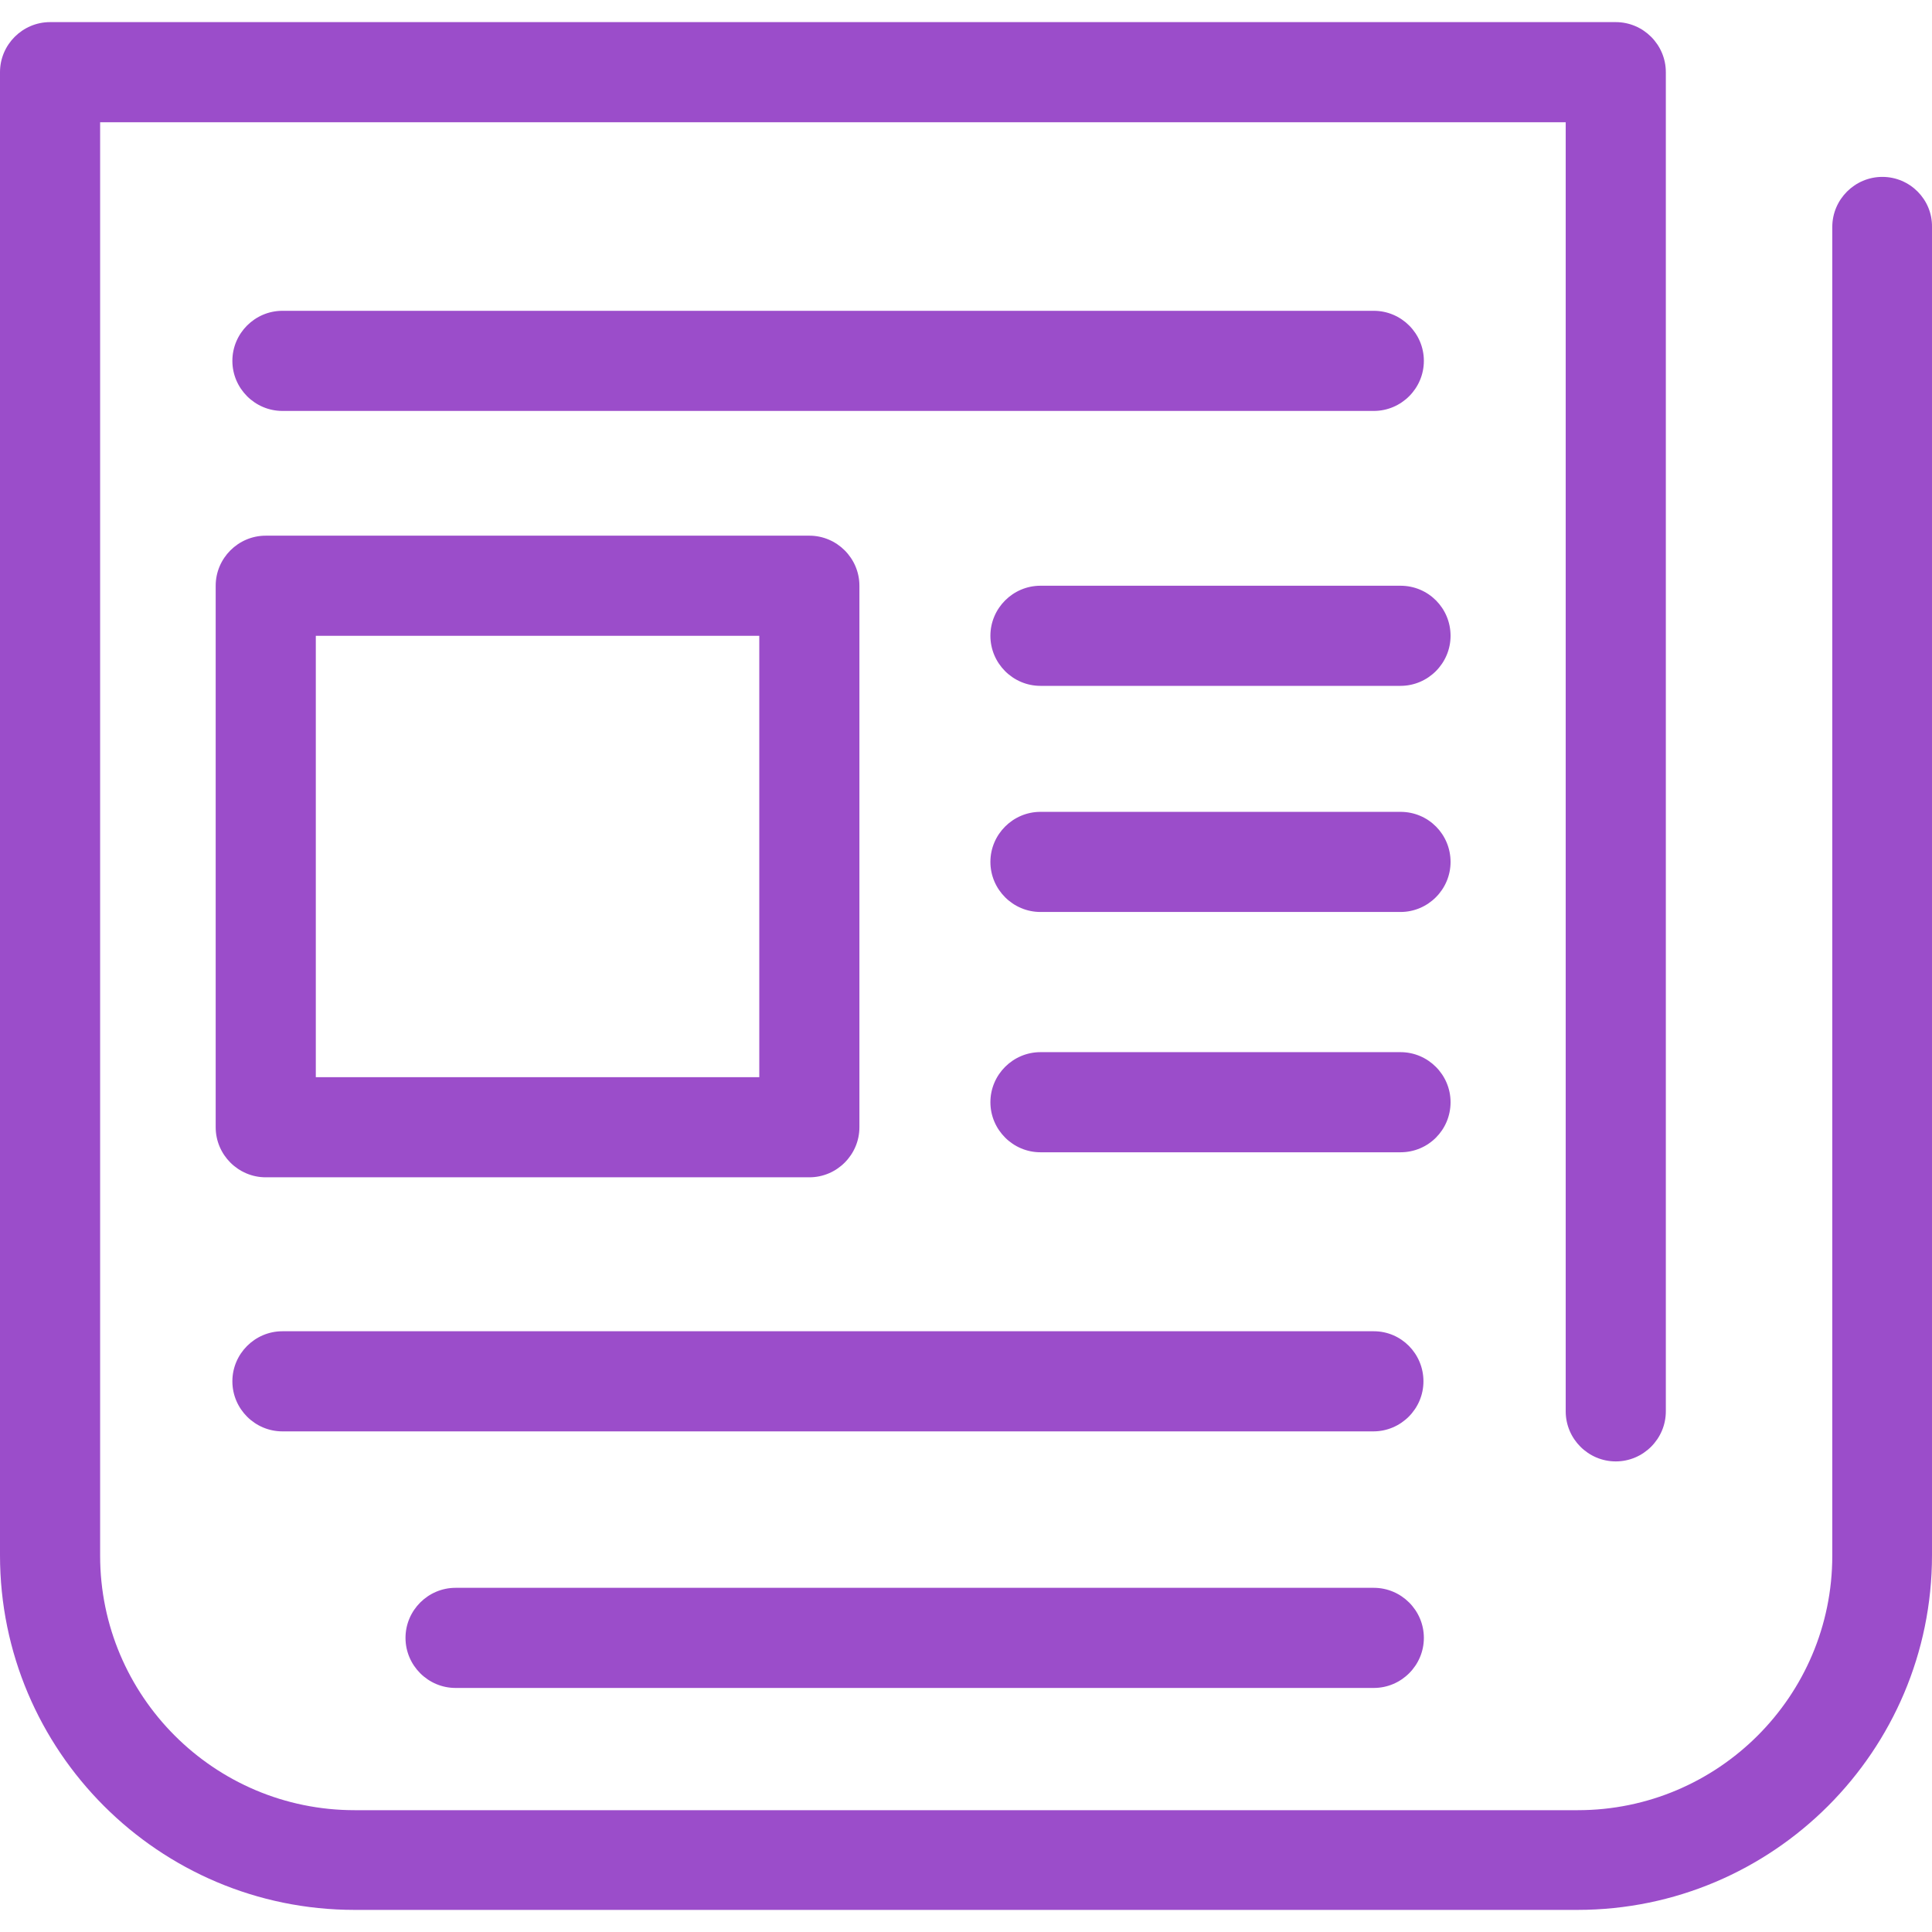<?xml version="1.0" encoding="iso-8859-1"?>
<!-- Generator: Adobe Illustrator 19.1.0, SVG Export Plug-In . SVG Version: 6.00 Build 0)  -->
<svg version="1.1" id="Capa_1" xmlns="http://www.w3.org/2000/svg" xmlns:xlink="http://www.w3.org/1999/xlink" x="0px" y="0px"
	 viewBox="0 0 463.101 463.101" style="enable-background:new 0 0 463.101 463.101;" xml:space="preserve">
<g>
	<g>
		<path fill="#9b4dca" d="M451.2,42.401c-6.6,0-12,5.4-12,12v318.5c0,33.7-27.4,61-61,61H85c-33.7,0-61-27.4-61-61v-343.6h351.3v309
			c0,6.6,5.4,12,12,12s12-5.4,12-12v-321c0-6.6-5.4-12-12-12H12c-6.6,0-12,5.4-12,12v355.5c0,46.9,38.1,85,85,85h293.1
			c46.9,0,85-38.1,85-85v-318.4C463.2,47.801,457.8,42.401,451.2,42.401z"/>
		<path fill="#9b4dca" d="M329.3,98.501c6.6,0,12-5.4,12-12s-5.4-12-12-12H67.7c-6.6,0-12,5.4-12,12s5.4,12,12,12H329.3z"/>
		<path fill="#9b4dca" d="M329.3,319.101H67.7c-6.6,0-12,5.4-12,12s5.4,12,12,12h261.5c6.6,0,12-5.4,12-12S335.9,319.101,329.3,319.101z"/>
		<path fill="#9b4dca" d="M329.3,380.601H109.2c-6.6,0-12,5.4-12,12s5.4,12,12,12h220.1c6.6,0,12-5.4,12-12S335.9,380.601,329.3,380.601z"/>
		<path fill="#9b4dca" d="M51.7,140.401v129.8c0,6.6,5.4,12,12,12H194c6.6,0,12-5.4,12-12v-129.8c0-6.6-5.4-12-12-12H63.7
			C57.1,128.401,51.7,133.801,51.7,140.401z M75.7,152.401H182v105.8H75.7V152.401z"/>
		<path fill="#9b4dca" d="M335.7,140.401h-86.3c-6.6,0-12,5.4-12,12s5.4,12,12,12h86.3c6.6,0,12-5.4,12-12S342.4,140.401,335.7,140.401z"/>
		<path fill="#9b4dca" d="M335.7,194.601h-86.3c-6.6,0-12,5.4-12,12s5.4,12,12,12h86.3c6.6,0,12-5.4,12-12S342.4,194.601,335.7,194.601z"/>
		<path fill="#9b4dca" d="M347.7,264.201c0-6.6-5.4-12-12-12h-86.3c-6.6,0-12,5.4-12,12s5.4,12,12,12h86.3
			C342.4,276.201,347.7,270.801,347.7,264.201z"/>
	</g>
</g>
<g>
</g>
<g>
</g>
<g>
</g>
<g>
</g>
<g>
</g>
<g>
</g>
<g>
</g>
<g>
</g>
<g>
</g>
<g>
</g>
<g>
</g>
<g>
</g>
<g>
</g>
<g>
</g>
<g>
</g>
</svg>
